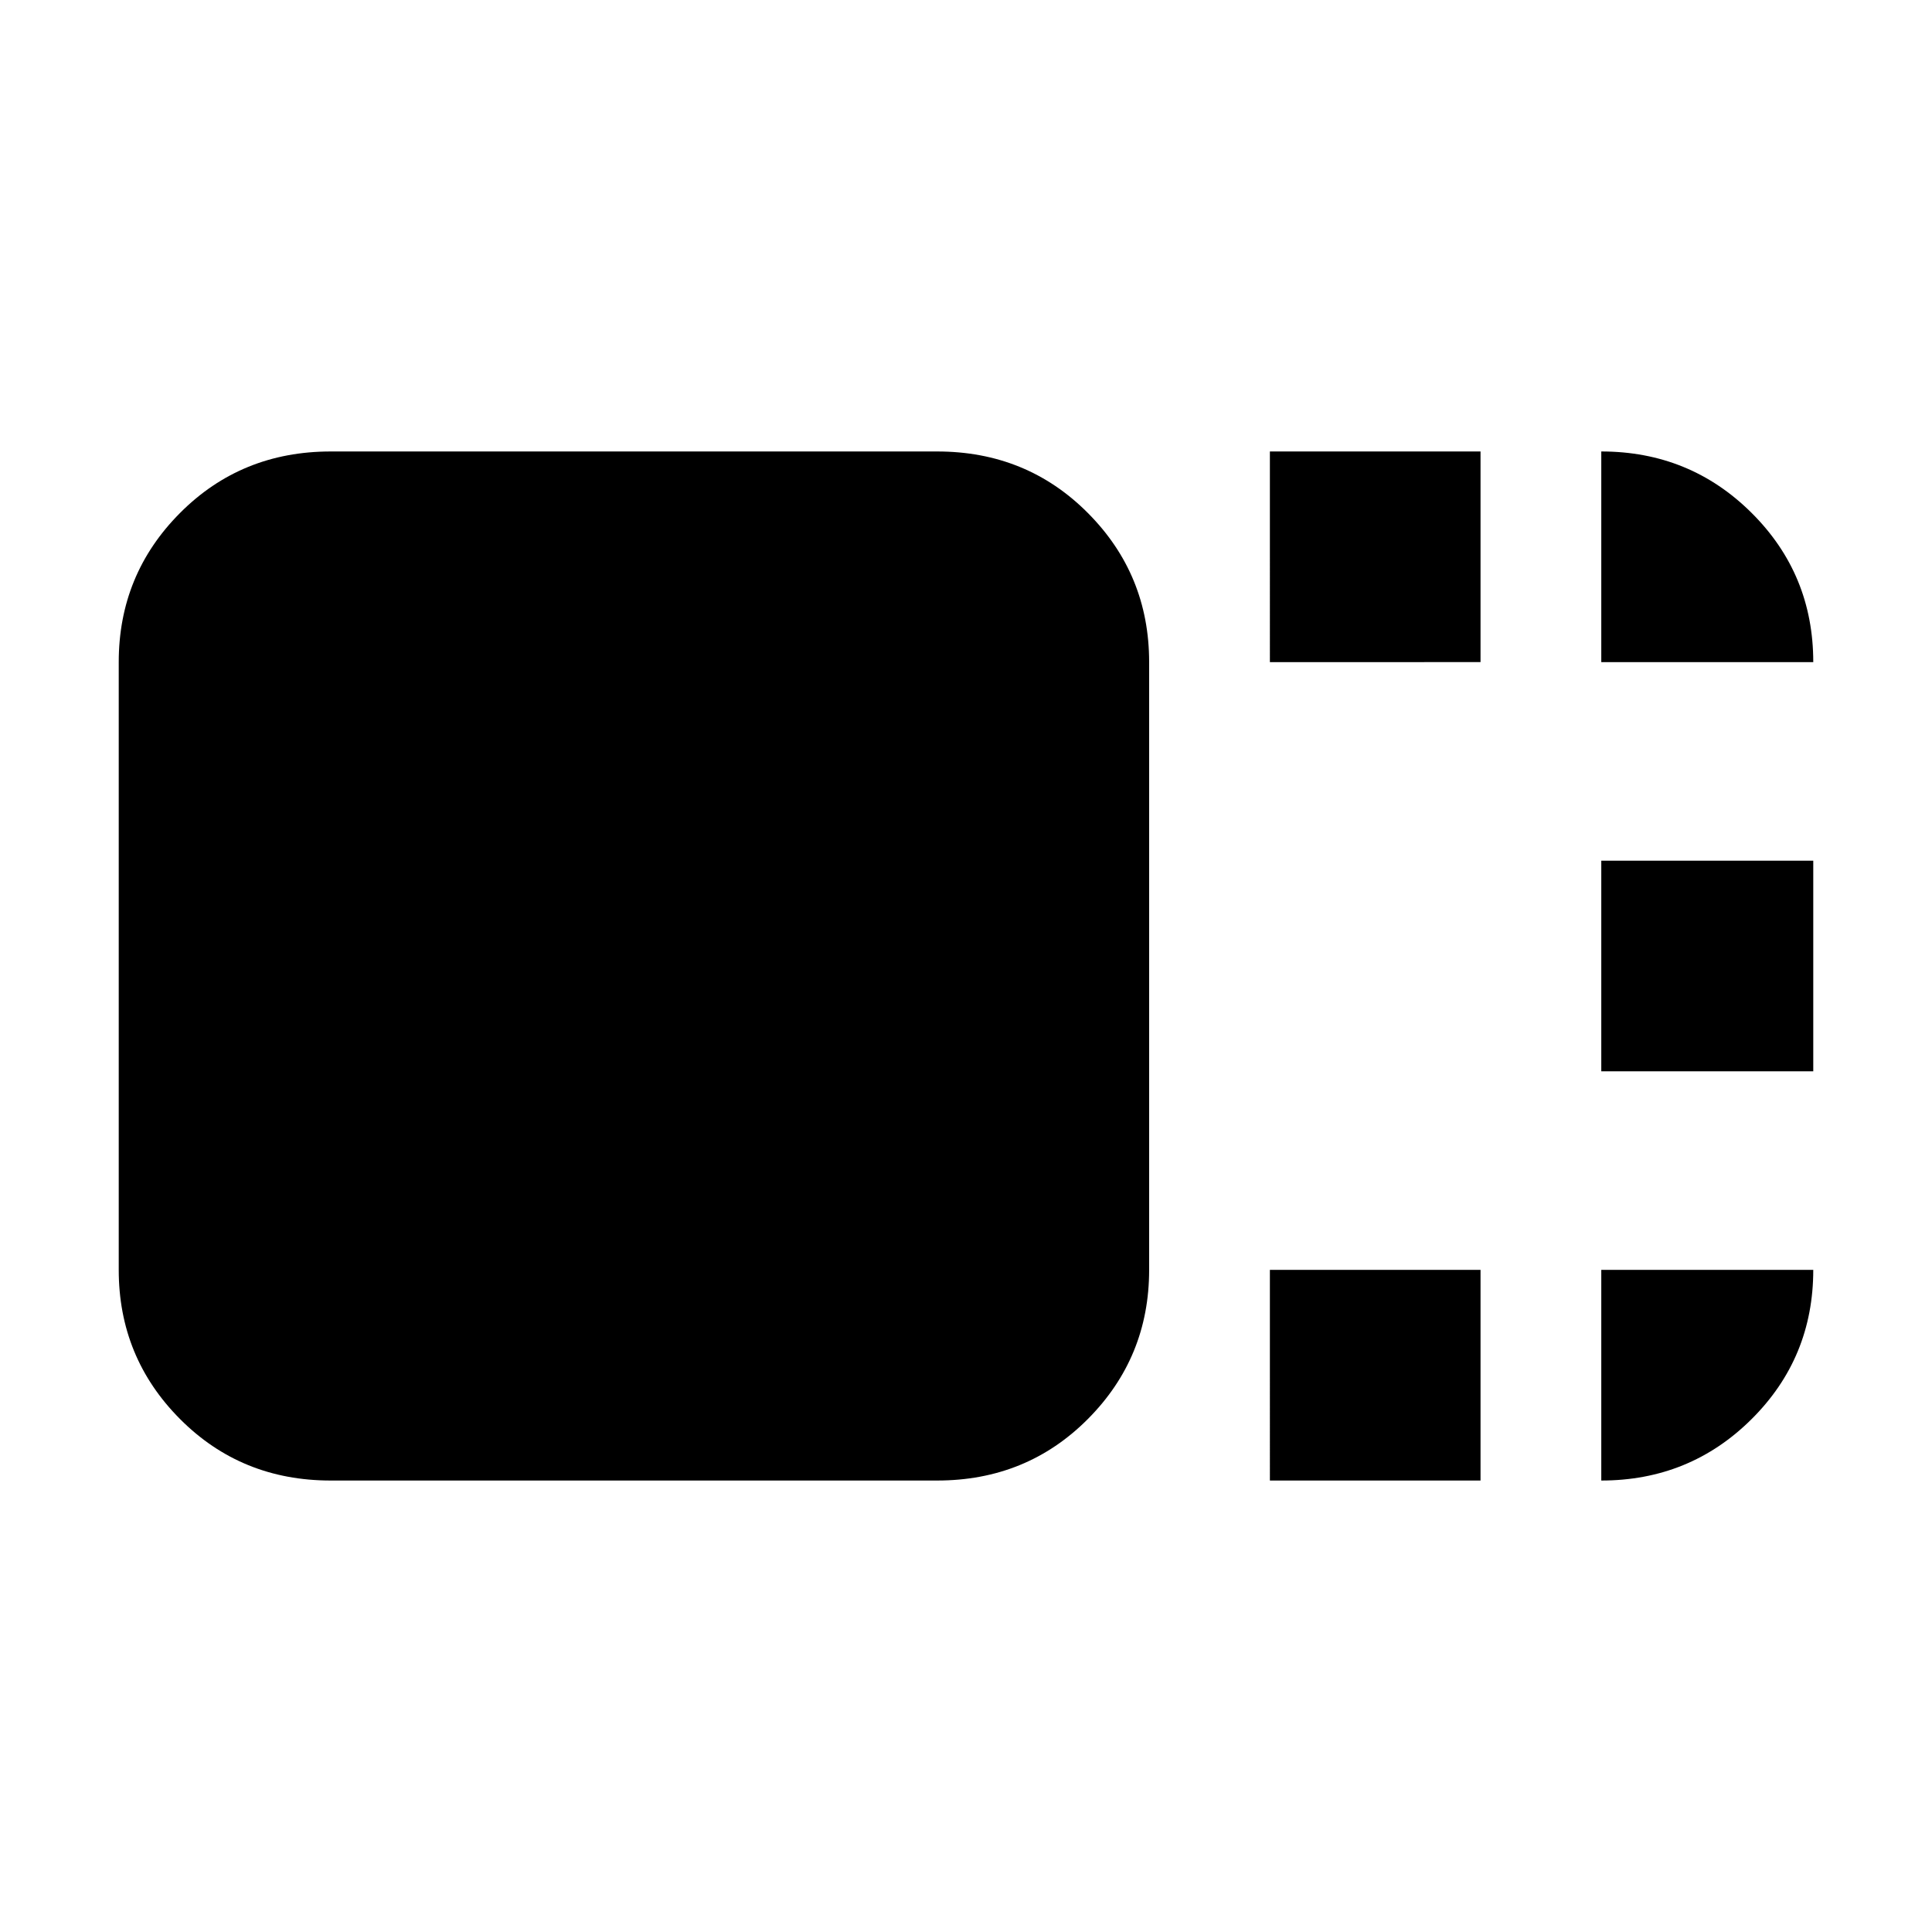 <svg xmlns="http://www.w3.org/2000/svg" height="40" viewBox="0 96 960 960" width="40"><path d="M571 727.001q0 43.499-30.429 74.082-30.429 30.584-74.904 30.584H164.333q-44.475 0-74.904-30.584Q59 770.5 59 727.001V424.999q0-43.499 30.43-74.082 30.428-30.584 74.903-30.584h301.334q44.475 0 74.904 30.584Q571 381.5 571 424.999v302.002Zm60.001-302.002V320.333h104.666v104.666H631.001Zm0 406.668V727.001h104.666v104.666H631.001Zm164.666-203.334V523.667H901v104.666H795.667Zm0-203.334V320.333q43.975 0 74.654 30.484Q901 381.3 901 424.999H795.667Zm0 302.002H901q0 43.699-30.679 74.182-30.679 30.484-74.654 30.484V727.001Z"/></svg>